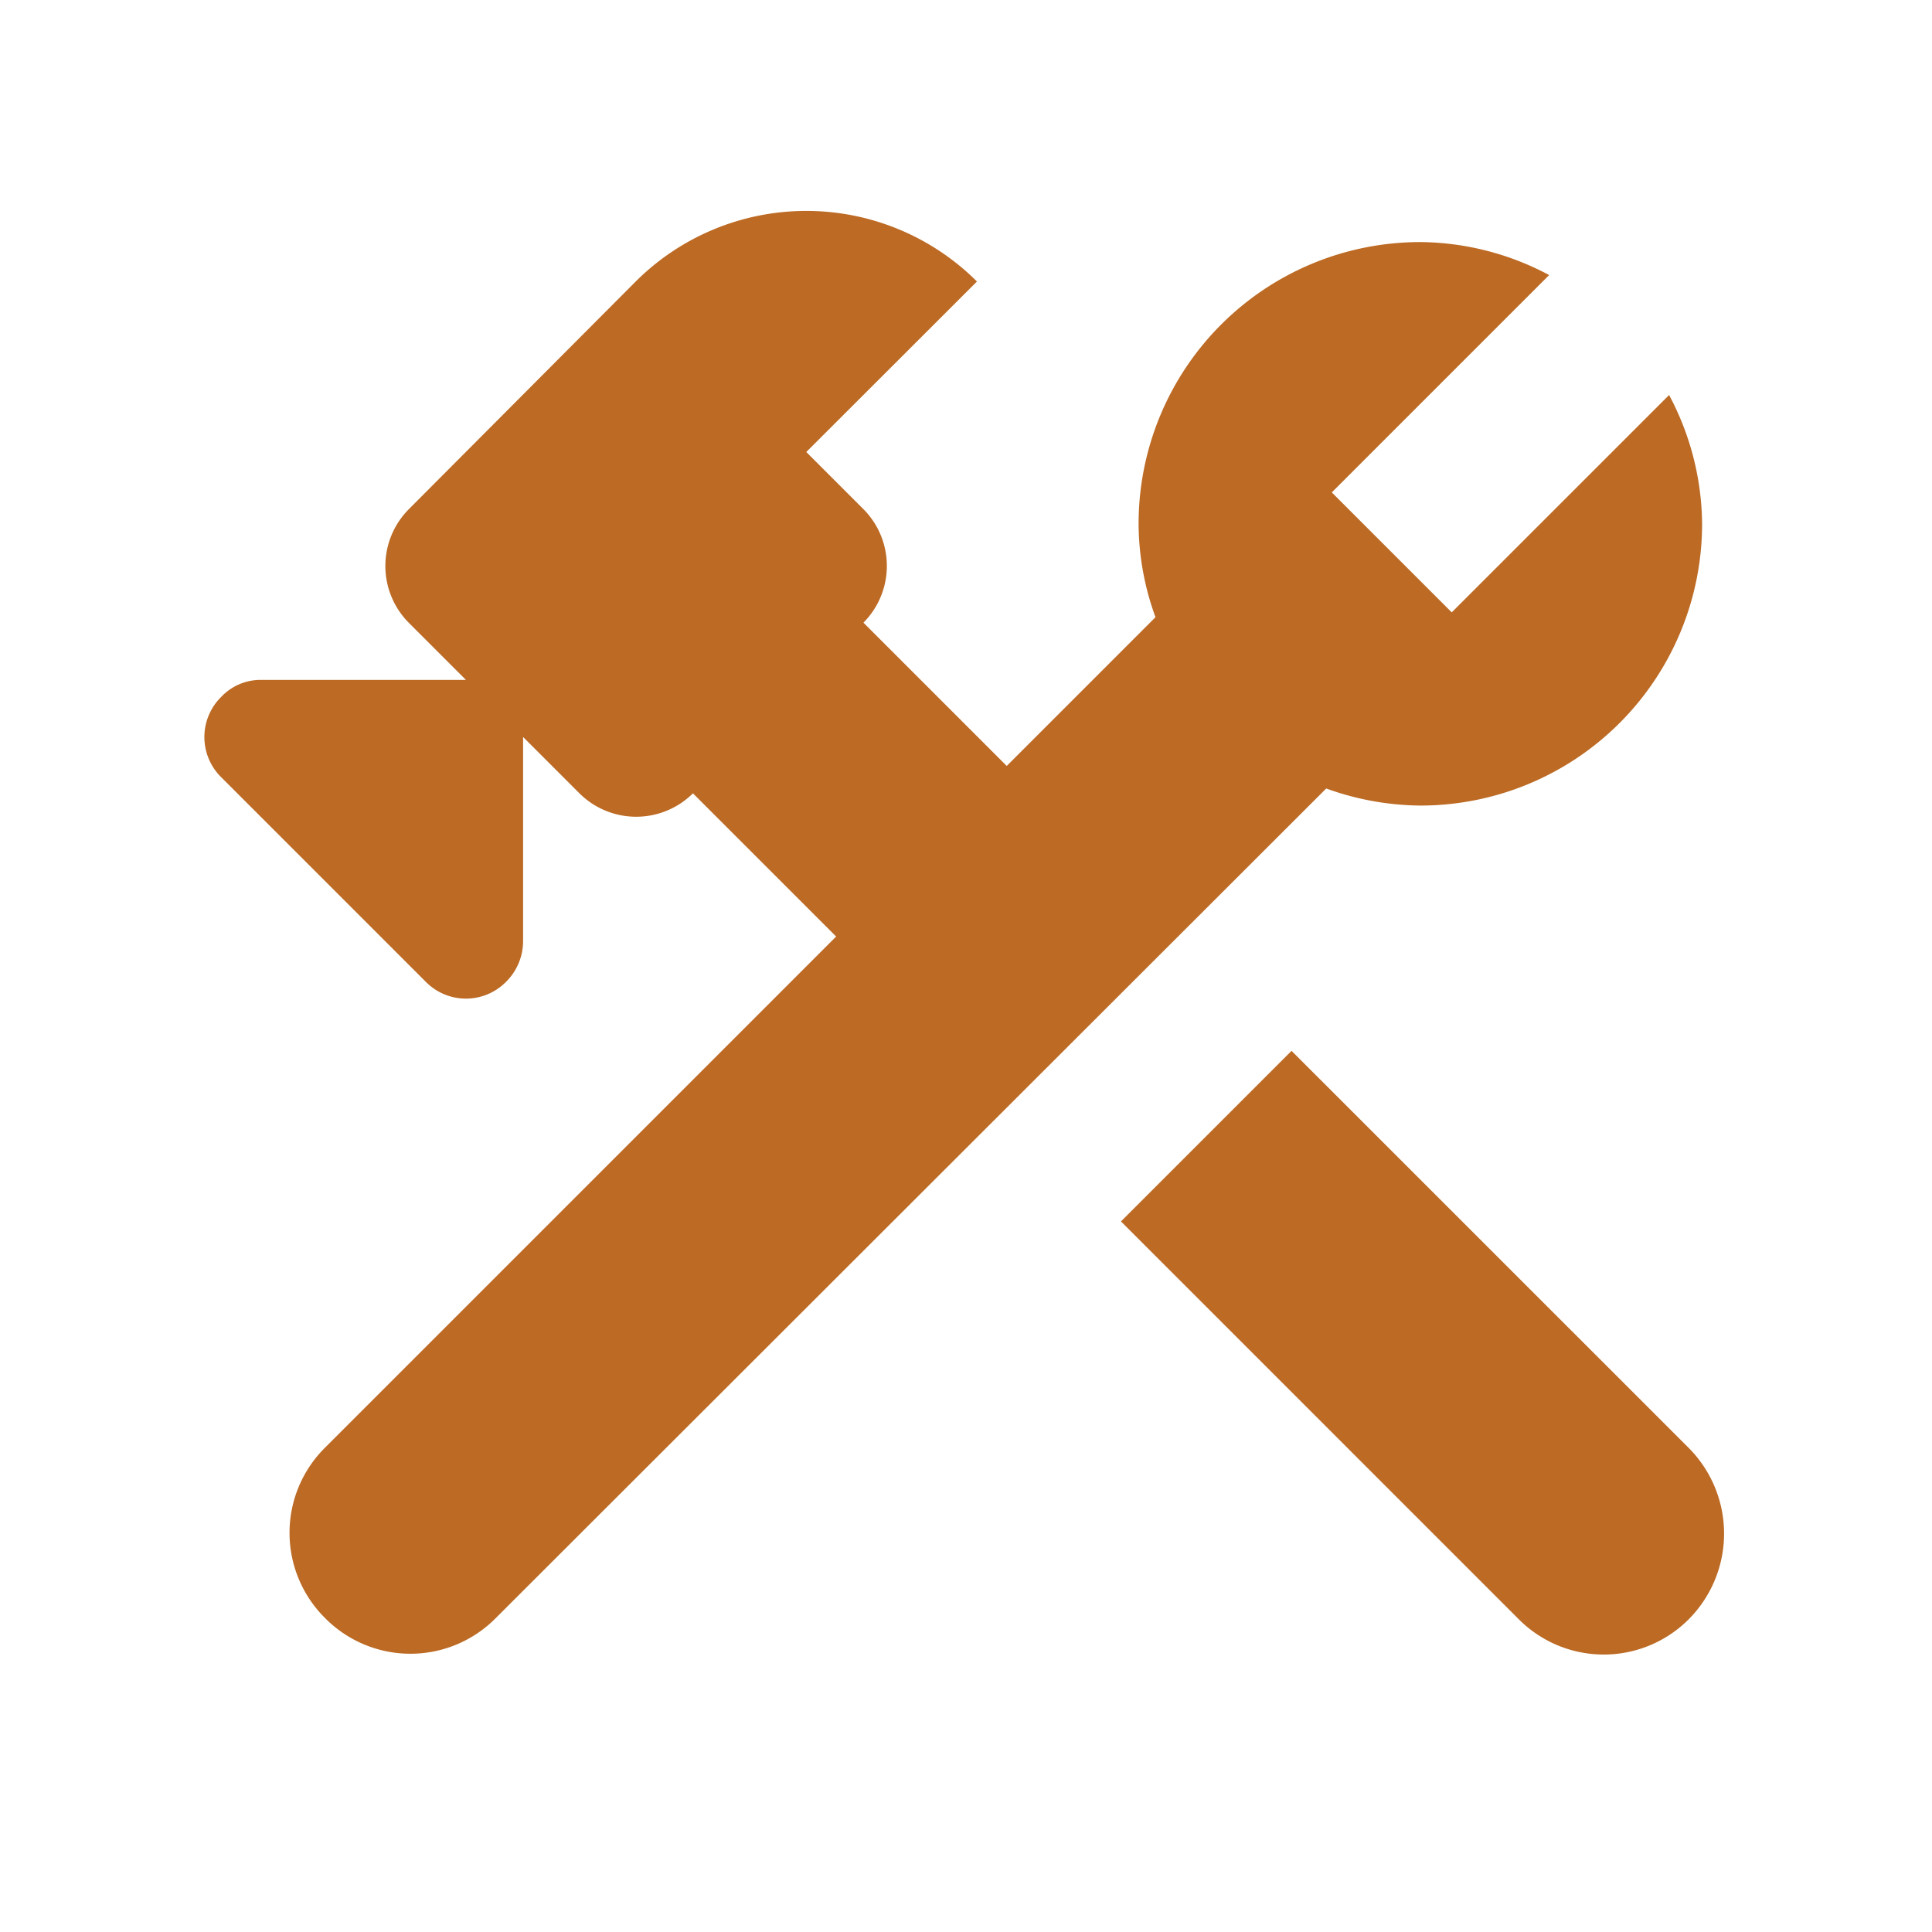 <svg xmlns="http://www.w3.org/2000/svg" width="24" height="24" viewBox="0 0 24 24">
  <g id="construction_black_24dp" transform="translate(0 0.013)">
    <g id="Group_150" data-name="Group 150" transform="translate(0 -0.013)">
      <rect id="Rectangle_66" data-name="Rectangle 66" width="24" height="24" fill="none"/>
      <rect id="Rectangle_67" data-name="Rectangle 67" width="24" height="24" fill="none"/>
    </g>
    <g id="Group_152" data-name="Group 152" transform="translate(2.539 2.607)">
      <g id="Group_151" data-name="Group 151">
        <path id="Path_64" data-name="Path 64" d="M20.988,17.988,16.049,13.05,13.93,15.169l4.938,4.938a1.49,1.49,0,0,0,2.119,0A1.509,1.509,0,0,0,20.988,17.988Z" transform="translate(-2.544 -2.616)" fill="#bc6a24"/>
        <path id="Path_65" data-name="Path 65" d="M17.645,10a3.5,3.5,0,0,0,3.5-3.5,3.454,3.454,0,0,0-.41-1.6l-2.7,2.7-1.49-1.49,2.7-2.7a3.454,3.454,0,0,0-1.6-.41,3.5,3.5,0,0,0-3.5,3.5,3.409,3.409,0,0,0,.21,1.16L12.507,9.508,10.727,7.728h0a1,1,0,0,0,0-1.41l-.71-.71L12.137,3.49a3,3,0,0,0-4.239,0L5.079,6.319a1,1,0,0,0,0,1.41l.71.71H3.25a.672.672,0,0,0-.5.21.7.7,0,0,0,0,1l2.539,2.539a.7.7,0,0,0,1,0,.712.712,0,0,0,.21-.5V9.148l.7.7a1,1,0,0,0,1.41,0l1.779,1.779L4.04,17.975a1.49,1.49,0,0,0,0,2.119h0a1.49,1.49,0,0,0,2.119,0L16.476,9.788A3.512,3.512,0,0,0,17.645,10Z" transform="translate(-2.54 -2.613)" fill="#bc6a24"/>
      </g>
    </g>
  </g>
</svg>
